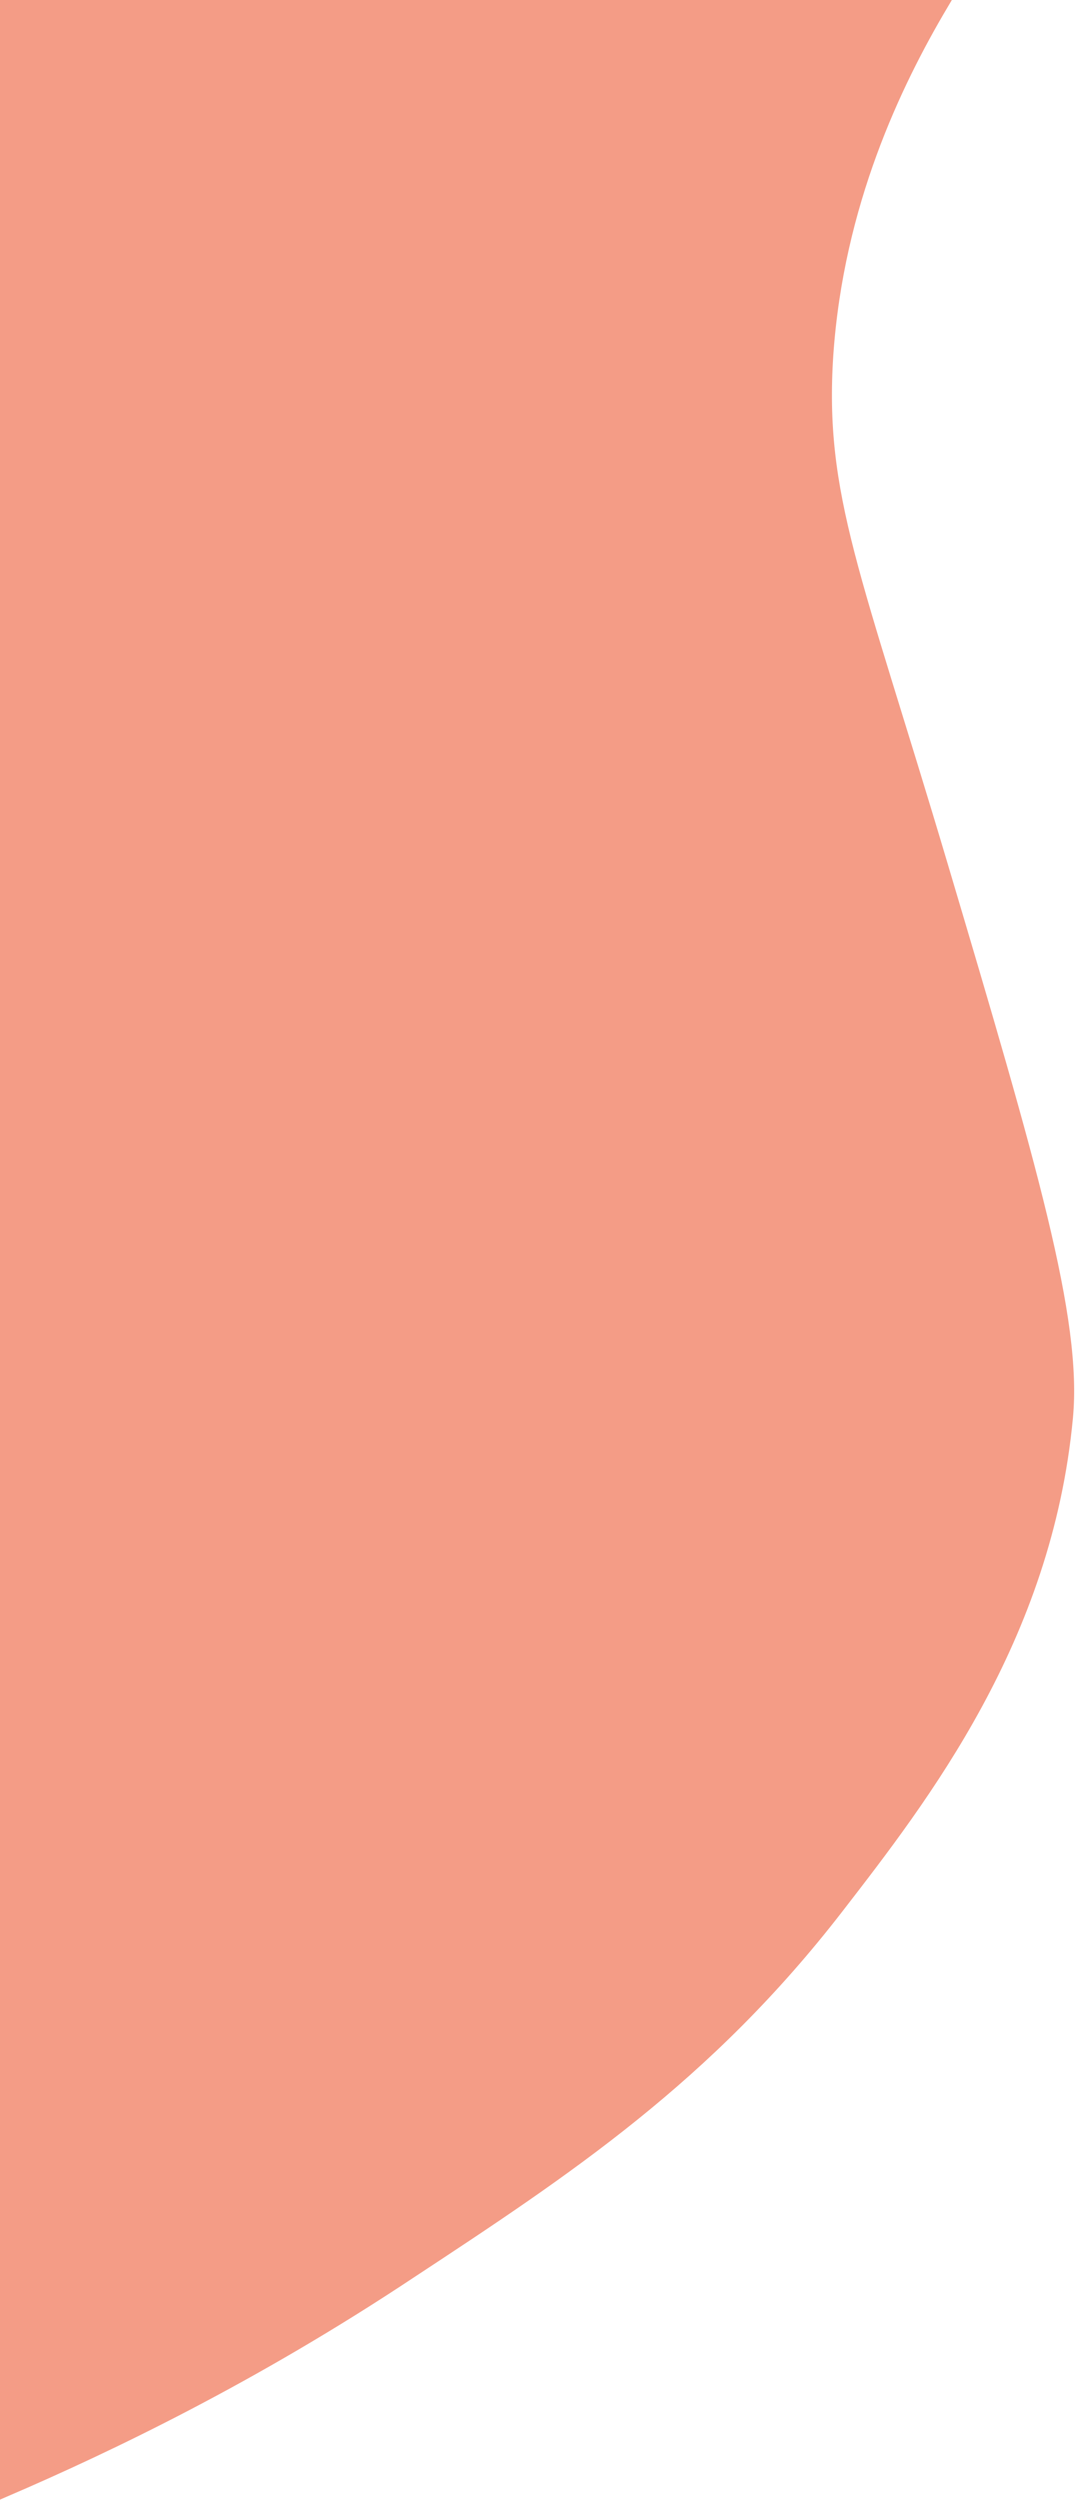 <?xml version="1.0" encoding="utf-8"?>
<!-- Generator: Adobe Illustrator 25.2.0, SVG Export Plug-In . SVG Version: 6.00 Build 0)  -->
<svg version="1.1" id="Calque_1" xmlns="http://www.w3.org/2000/svg" xmlns:xlink="http://www.w3.org/1999/xlink" x="0px" y="0px"
	 viewBox="0 0 103.2 239.8" style="enable-background:new 0 0 103.2 239.8;" xml:space="preserve">
<style type="text/css">
	.st0{fill:#F49C86;stroke:#F49C86;stroke-miterlimit:10;}
</style>
<path class="st0" d="M0.5,0.5h90c-4.5,7.6-10,19.1-11,33.5c-0.9,13.6,2.7,21.1,11,49c8.6,28.9,12.9,43.6,12,53
	c-2,21.2-13.8,36.4-22,47c-12.6,16.3-26.1,25.2-41,35c-15.2,10.1-29,16.7-39,21V0.5z"/>
</svg>
